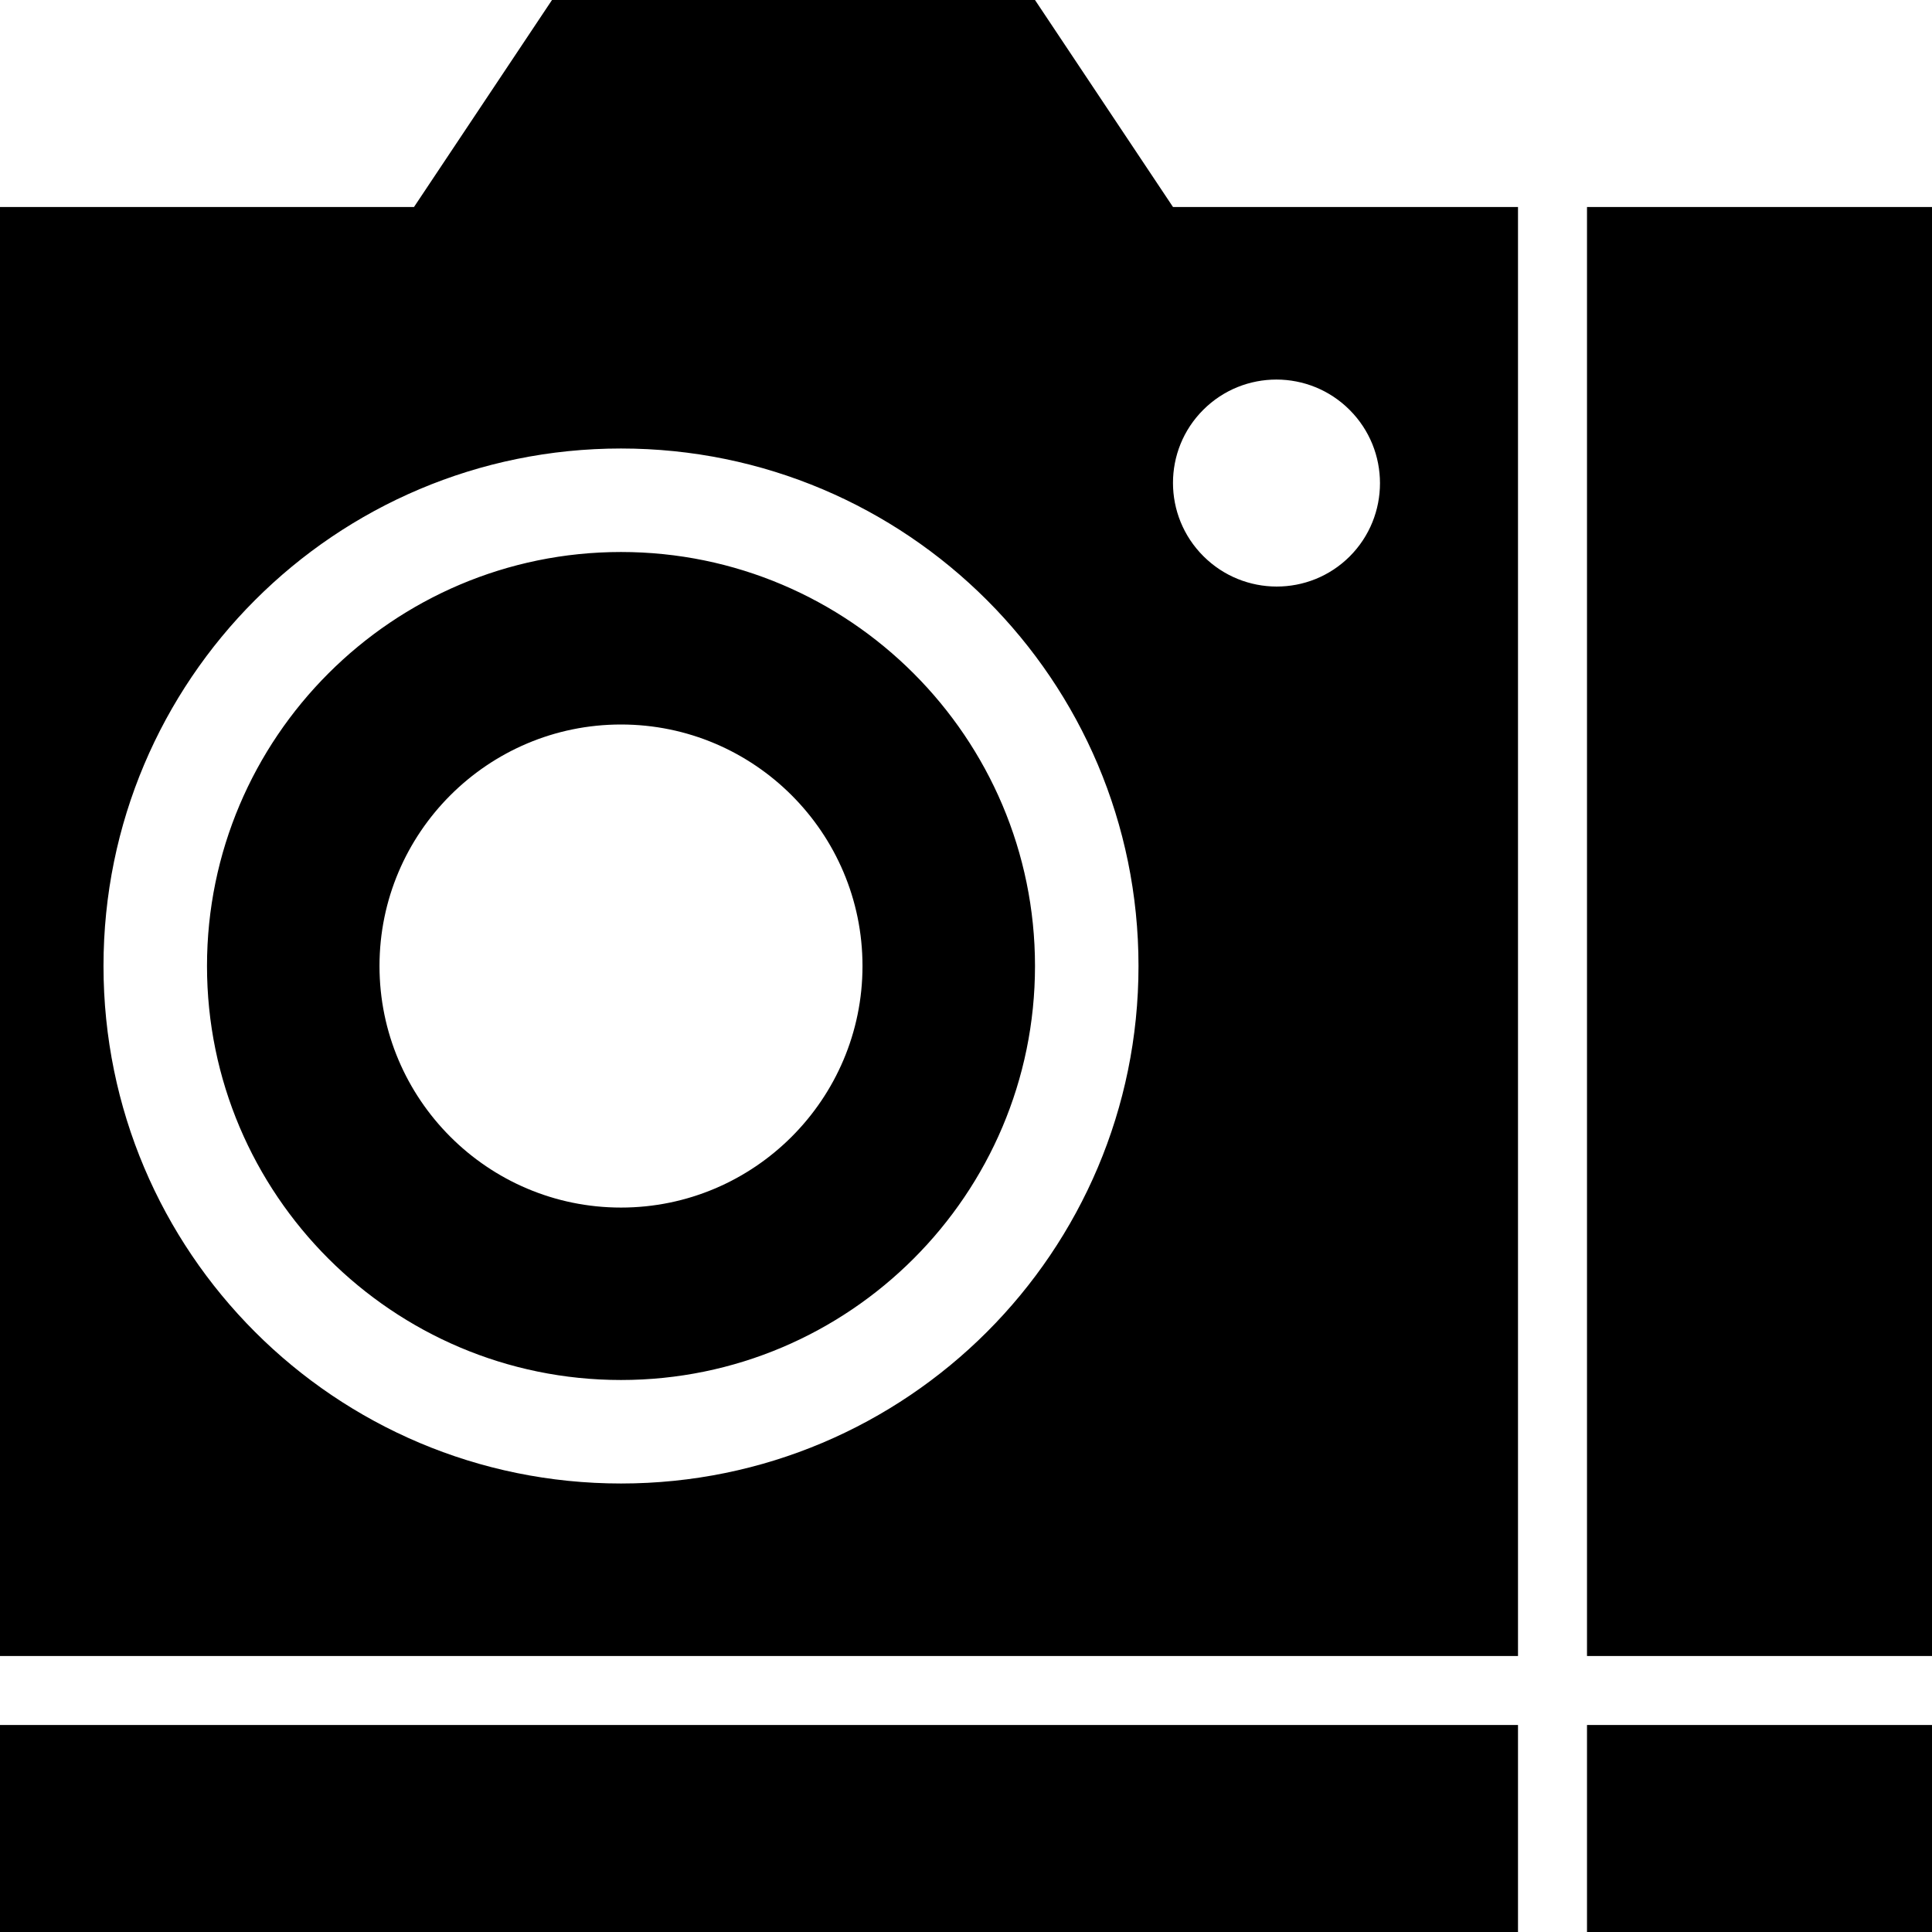 <?xml version="1.0" encoding="utf-8"?>
<svg version="1.1" id="Layer_1" xmlns="http://www.w3.org/2000/svg" xmlns:xlink="http://www.w3.org/1999/xlink" x="0px" y="0px"
	 viewBox="0 0 28 28" enable-background="new 0 0 28 28" xml:space="preserve">
<g>
	<defs>
		<rect id="SVGID_1_" width="28" height="28"/>
	</defs>
	<clipPath id="SVGID_2_">
		<use xlink:href="#SVGID_1_"  overflow="visible"/>
	</clipPath>
	<path clip-path="url(#SVGID_2_)" d="M9,8c-3.309,0-6,2.693-6,6c0,3.309,2.691,6,6,6c3.31,0,6-2.691,6-6C15,10.693,12.31,8,9,8
		 M9,17.501c-1.93,0-3.5-1.571-3.5-3.501s1.57-3.5,3.5-3.5s3.5,1.57,3.5,3.5S10.93,17.501,9,17.501 M0,28h22v-3H0V28z M23,28h5v-3
		h-5V28z M15,0H8L6,3H0v21h22V3h-5L15,0z M9,21.5c-4.143,0-7.5-3.356-7.5-7.5c0-4.142,3.357-7.5,7.5-7.5c4.141,0,7.5,3.358,7.5,7.5
		C16.5,18.144,13.141,21.5,9,21.5 M19.56,5.941c0.586,0.586,0.586,1.536,0.002,2.122c-0.585,0.585-1.535,0.583-2.121-0.002
		c-0.588-0.586-0.588-1.538-0.002-2.122C18.025,5.354,18.975,5.355,19.56,5.941 M23,24h5V3h-5V24z"/>
</g>
</svg>

